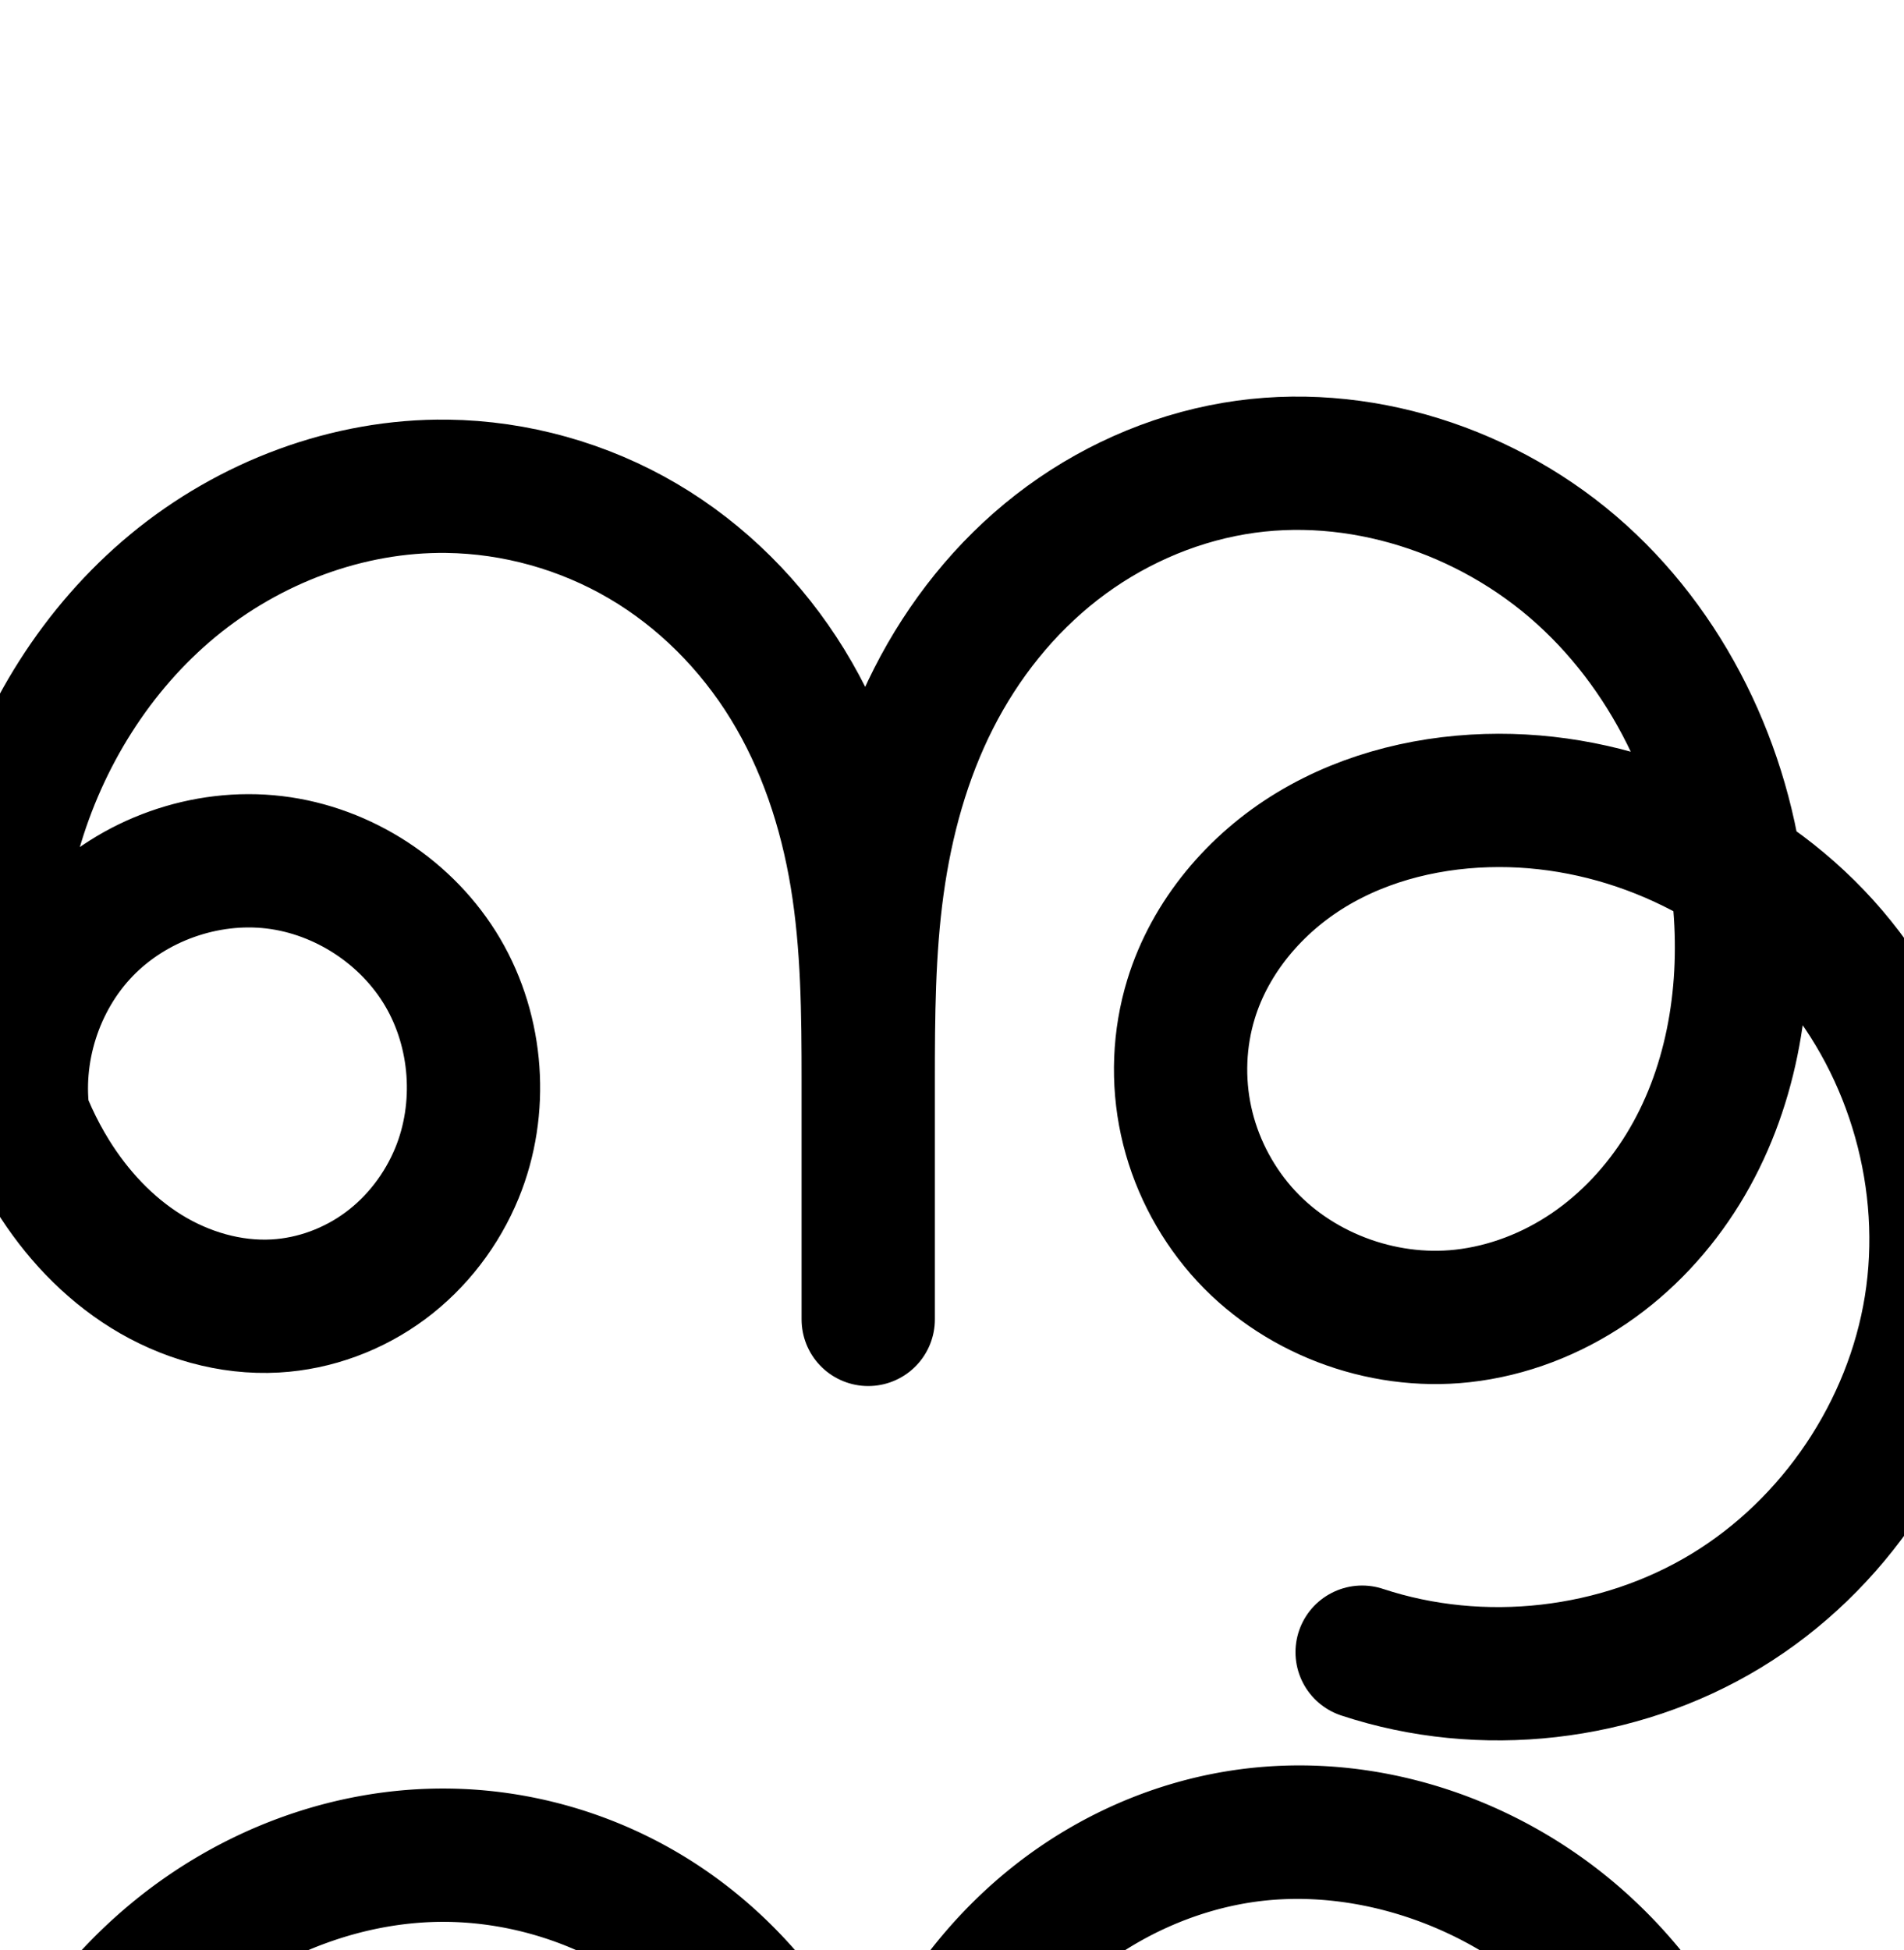 <?xml version="1.0" encoding="UTF-8" standalone="no"?>
<!-- Created with Inkscape (http://www.inkscape.org/) -->

<svg
   xmlns:dc="http://purl.org/dc/elements/1.1/"
   xmlns:cc="http://creativecommons.org/ns#"
   xmlns:rdf="http://www.w3.org/1999/02/22-rdf-syntax-ns#"
   xmlns:svg="http://www.w3.org/2000/svg"
   xmlns="http://www.w3.org/2000/svg"
   xmlns:sodipodi="http://sodipodi.sourceforge.net/DTD/sodipodi-0.dtd"
   xmlns:inkscape="http://www.inkscape.org/namespaces/inkscape"
   width="2000"
   height="2048"
   id="svg2992"
   version="1.1"
   inkscape:version="0.91pre3 r13670"
   sodipodi:docname="ൡ.svg">
  <defs
     id="defs5498">
    <inkscape:path-effect
       effect="spiro"
       id="path-effect4140"
       is_visible="true" />
    <inkscape:path-effect
       effect="spiro"
       id="path-effect4159"
       is_visible="true" />
    <inkscape:path-effect
       effect="spiro"
       id="path-effect4140-0"
       is_visible="true" />
    <inkscape:path-effect
       effect="spiro"
       id="path-effect4140-9"
       is_visible="true" />
  </defs>
  <sodipodi:namedview
     inkscape:window-height="851"
     inkscape:window-width="1600"
     inkscape:pageshadow="2"
     inkscape:pageopacity="0.0"
     borderopacity="1.0"
     bordercolor="#666666"
     pagecolor="#ffffff"
     id="base"
     showgrid="true"
     showguides="true"
     inkscape:guide-bbox="true"
     inkscape:zoom="0.32102648"
     inkscape:cx="1090.8214"
     inkscape:cy="142.58069"
     inkscape:window-x="-1"
     inkscape:window-y="-1"
     inkscape:current-layer="layer1"
     inkscape:window-maximized="1">
    <sodipodi:guide
       orientation="horizontal"
       position="0,600"
       id="guide5596" />
    <inkscape:grid
       type="xygrid"
       id="grid3769"
       empspacing="3"
       visible="true"
       enabled="true"
       snapvisiblegridlinesonly="true"
       spacingx="4px"
       units="px"
       dotted="true"
       spacingy="4px" />
    <sodipodi:guide
       orientation="0,1"
       position="-1040,1600"
       id="guide2985" />
  </sodipodi:namedview>
  <g
     inkscape:label="Layer 1"
     inkscape:groupmode="layer"
     id="layer1"
     transform="translate(0,1048)">
    <path
       style="fill:none;fill-rule:evenodd;stroke:#000000;stroke-width:140;stroke-linecap:round;stroke-linejoin:round;stroke-miterlimit:4;stroke-dasharray:none;stroke-opacity:1"
       d="M 25.064,129.77 C 14,57.64 38.425,-19.085 89.152,-71.545 139.879,-124.004 215.741,-150.99 288.202,-142.353 c 72.461,8.638 139.854,52.7 176.828,115.614 C 502.005,36.175 507.71,116.492 480,184 c -15.778,38.438 -41.914,72.673 -75.292,97.418 -33.378,24.745 -73.949,39.845 -115.433,42.192 C 241.8,326.296 194.039,312.3 153.631,287.235 113.222,262.17 79.99,226.402 54.94,185.985 22.182,133.132 3.099,72.227 -2.778,10.325 -8.655,-51.577 -1.509,-114.438 15.575,-174.226 44.183,-274.341 101.556,-366.793 181.832,-433.105 c 80.276,-66.312 183.579,-105.481 287.692,-104.17 71.99,0.906 143.61,21.022 205.693,57.478 62.083,36.457 114.3,89.069 151.984,150.414 37.684,61.345 60.748,130.979 72.497,202.01 C 911.449,-56.342 912,16.004 912,88 L 912,337.7 912,88 c 0,-68.756 0.385,-137.748 9.762,-205.861 9.377,-68.113 27.818,-135.354 58.946,-196.66 31.128,-61.306 74.956,-116.411 129.228,-158.625 54.271,-42.214 118.841,-71.329 186.63,-82.819 129.731,-21.989 267.253,23.11 364.83,111.384 97.577,88.275 155.504,216.646 166.141,347.797 7.76,95.679 -9.415,195.081 -59.807,276.783 -25.196,40.851 -58.484,76.88 -98.145,103.91 -39.661,27.031 -85.73,44.926 -133.439,50.176 -85.932,9.457 -175.92,-24.707 -232.593,-89.989 -28.337,-32.641 -48.425,-72.426 -57.629,-114.659 -9.204,-42.234 -7.479,-86.832 5.192,-128.158 20.135,-65.667 67.617,-121.407 126.396,-156.941 58.779,-35.534 128.171,-51.615 196.856,-51.699 132.403,-0.162 263.685,60.296 349.632,161.011 85.947,100.716 125.008,239.871 104.028,370.602 -20.98,130.73 -101.624,250.675 -214.77,319.439 -113.147,68.764 -256.754,85.105 -382.457,43.521"
       id="path4138"
       inkscape:path-effect="#path-effect4140"
       inkscape:original-d="M 25.064459,129.76998 C 25.064459,129.76998 441.2384,36.282143 480,184 499.99705,260.2074 367.96212,319.639 289.27488,323.61011 198.80317,328.17594 104.15132,262.03838 54.939655,185.98452 -10.677272,84.577262 -30.756457,-62.680368 15.575039,-174.2259 89.897474,-353.1611 277.66848,-564.34706 469.52449,-537.27488 722.35259,-501.59914 912,-167.33274 912,88 L 912,337.69984 912,88 c -6.55358,-299.62114 137.7292,-604.20295 384.5652,-643.96493 231.0155,-37.2135 500.2727,227.20984 530.9707,459.181035 C 1850.2824,75.101366 1709.2487,324.24371 1536.1444,334.08562 1390.3198,342.37653 1230.053,145.81255 1251.115,1.2789973 1269.6081,-125.62596 1466.9801,-277.46826 1574.3662,-207.3605 1827.2509,-42.262856 1334.7994,639.21199 1430.7994,687.21199"
       inkscape:connector-curvature="0"
       sodipodi:nodetypes="caaaaasccaaaaac" />
    <path
       style="color:#000000;font-style:normal;font-variant:normal;font-weight:normal;font-stretch:normal;font-size:medium;line-height:normal;font-family:sans-serif;text-indent:0;text-align:start;text-decoration:none;text-decoration-line:none;text-decoration-style:solid;text-decoration-color:#000000;letter-spacing:normal;word-spacing:normal;text-transform:none;direction:ltr;block-progression:tb;writing-mode:lr-tb;baseline-shift:baseline;text-anchor:start;white-space:normal;clip-rule:nonzero;display:inline;overflow:visible;visibility:visible;opacity:1;isolation:auto;mix-blend-mode:normal;color-interpolation:sRGB;color-interpolation-filters:linearRGB;solid-color:#000000;solid-opacity:1;fill:#000000;fill-opacity:1;fill-rule:evenodd;stroke:none;stroke-width:140;stroke-linecap:round;stroke-linejoin:round;stroke-miterlimit:4;stroke-dasharray:none;stroke-dashoffset:0;stroke-opacity:1;color-rendering:auto;image-rendering:auto;shape-rendering:auto;text-rendering:auto;enable-background:accumulate"
       d="m 1372.191,806.189 c -28.699,-0.44 -57.58,1.684 -86.326,6.557 -79.777,13.522 -154.712,47.425 -217.91,96.582 -63.157,49.126 -113.194,112.327 -148.664,182.186 -3.343,6.584 -6.423,13.253 -9.5,19.922 -6.801,-13.447 -13.974,-26.754 -21.945,-39.73 C 844.409,1000.996 784.324,940.237 711.662,897.568 639.004,854.902 555.847,831.52 471.404,830.457 349.156,828.919 230.824,874.184 138.25,950.654 c -92.28,76.227 -156.71,180.671 -188.982,293.613 -19.229,67.293 -27.538,138.744 -20.734,210.4 4.043,42.584 13.594,84.896 28.723,125.455 a 70.007,70.007 0 0 0 11.598,28.361 c 8.037,17.845 17.16,35.282 27.586,52.103 29.912,48.261 70.143,92.132 121.293,123.859 51.485,31.935 112.683,50.388 176.494,46.777 55.819,-3.158 108.934,-23.054 153.168,-55.848 44.147,-32.729 77.816,-77.017 98.361,-127.07 36.398,-88.673 29.189,-190.147 -19.377,-272.785 -48.566,-82.638 -133.714,-138.311 -228.893,-149.656 -75.403,-8.988 -151.168,10.639 -212.551,53.404 25.275,-85.946 75.11,-165.034 142.475,-220.68 67.977,-56.152 156.254,-89.226 242.232,-88.144 59.538,0.749 119.619,17.599 171.127,47.846 51.504,30.244 95.853,74.711 127.785,126.693 31.986,52.069 52.537,113.046 63.082,176.793 10.558,63.828 11.361,132.311 11.361,203.949 l 0,249.699 a 70.007,70.007 0 0 0 140,0 l 0,-249.699 c 0,-68.495 0.566,-134.272 9.107,-196.315 8.535,-61.996 25.19,-121.682 52.016,-174.516 26.785,-52.754 64.406,-99.761 109.791,-135.062 45.344,-35.27 99.549,-59.599 155.35,-69.057 106.147,-17.992 224.062,19.999 306.17,94.279 40.834,36.942 73.969,83.009 98.215,133.924 -44.861,-12.221 -91.4,-18.671 -138.367,-18.613 -79.553,0.097 -161.334,18.478 -232.984,61.793 -72.231,43.666 -131.184,111.785 -157.105,196.326 -16.287,53.118 -18.436,109.554 -6.662,163.582 11.769,54.002 37.103,104.107 73.162,145.644 72.795,83.853 183.677,125.723 293.111,113.68 60.029,-6.606 116.577,-28.774 165.203,-61.914 48.519,-33.068 88.297,-76.361 118.301,-125.006 35.899,-58.203 56.941,-122.444 66.25,-187.766 56.136,81.531 80.966,186.896 65.353,284.18 -17.595,109.635 -87.119,213.045 -182.008,270.713 -94.889,57.668 -218.698,71.755 -324.117,36.881 a 70.007,70.007 0 1 0 -43.971,132.916 c 145.988,48.295 309.392,29.7 440.797,-50.16 131.405,-79.86 223.165,-216.34 247.531,-368.166 24.366,-151.826 -20.08,-310.165 -119.897,-427.133 -26.779,-31.38 -57.215,-59.161 -90.256,-83.205 -24.37,-121.718 -84.74,-236.554 -178.633,-321.496 -91.85,-83.094 -212.802,-133.14 -337.164,-135.047 z m 203.258,494.176 c 63.073,-0.077 126.817,16.747 183.348,46.742 6.667,83.327 -8.925,167.846 -49.648,233.871 -20.389,33.057 -47.187,61.821 -77.99,82.814 -30.696,20.921 -66.284,34.545 -101.672,38.439 -62.429,6.87 -131.525,-19.587 -172.076,-66.299 -20.614,-23.745 -35.454,-53.21 -42.094,-83.676 -6.633,-30.439 -5.333,-63.199 3.723,-92.732 14.347,-46.793 50.357,-90.155 95.684,-117.557 45.906,-27.752 102.911,-41.532 160.726,-41.604 z m -1313.422,63.484 c 6.356,-0.046 12.671,0.292 18.889,1.033 49.743,5.93 99.381,38.383 124.764,81.572 25.382,43.189 29.585,102.348 10.562,148.691 -11.01,26.823 -29.616,51.004 -52.225,67.766 -22.522,16.697 -50.551,27.001 -77.699,28.537 -31.139,1.762 -65.459,-7.779 -94.791,-25.973 -29.667,-18.402 -55.901,-46.069 -76.09,-78.643 -8.193,-13.218 -15.27,-27.264 -21.453,-41.805 -3.326,-46.467 14.414,-97.018 46.488,-130.188 30.47,-31.511 77.059,-50.668 121.555,-50.992 z"
       id="path4138-2"
       inkscape:connector-curvature="0" />
  </g>
</svg>
